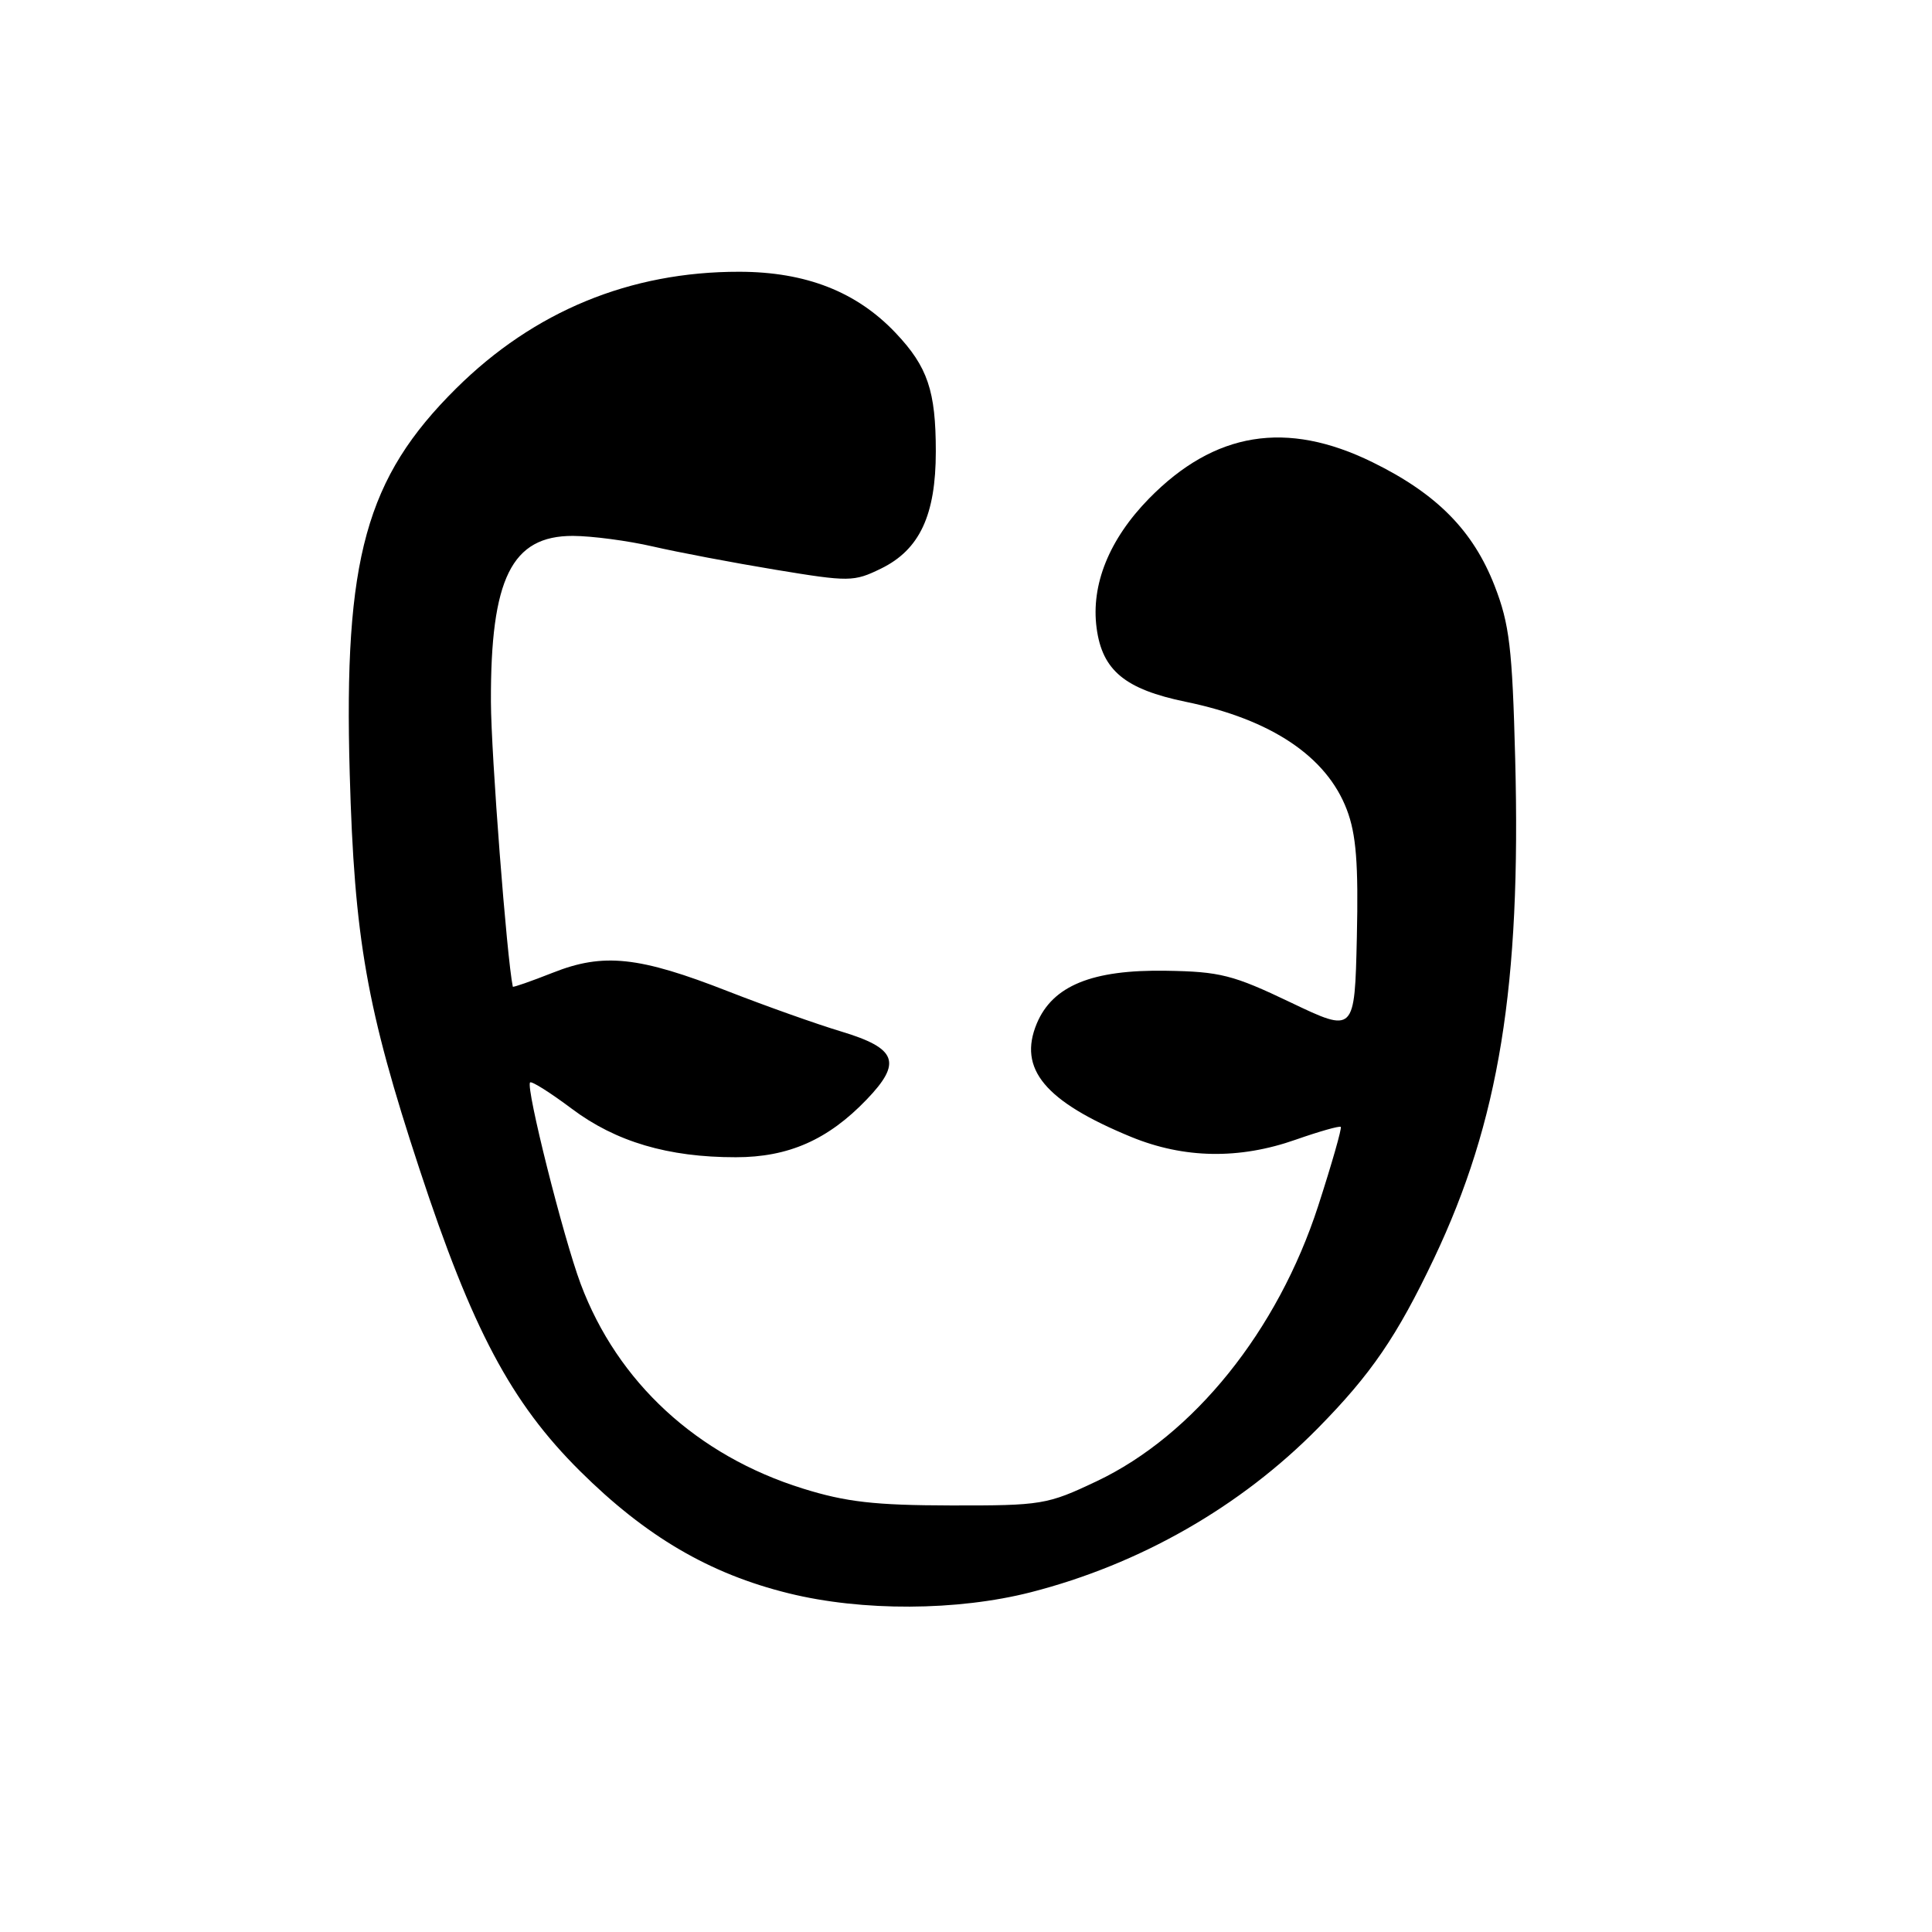 <?xml version="1.0" encoding="UTF-8" standalone="no"?>
<!DOCTYPE svg PUBLIC "-//W3C//DTD SVG 1.1//EN" "http://www.w3.org/Graphics/SVG/1.1/DTD/svg11.dtd" >
<svg xmlns="http://www.w3.org/2000/svg" xmlns:xlink="http://www.w3.org/1999/xlink" version="1.1" viewBox="0 0 256 256">
 <g >
 <path fill="currentColor"
d=" M 136.59 210.98 C 151.04 207.28 164.37 199.66 174.64 189.23 C 181.70 182.06 185.11 177.06 190.01 166.76 C 198.64 148.59 201.56 130.63 200.77 100.53 C 200.39 85.86 200.01 82.69 198.05 77.64 C 195.20 70.31 190.39 65.43 181.87 61.25 C 170.47 55.65 160.94 57.20 152.26 66.05 C 146.98 71.44 144.53 77.48 145.31 83.24 C 146.06 88.84 149.07 91.33 157.11 92.99 C 168.44 95.32 175.78 100.24 178.46 107.28 C 179.70 110.53 180.01 114.41 179.79 124.19 C 179.50 136.88 179.50 136.88 171.00 132.82 C 163.39 129.18 161.66 128.74 154.50 128.63 C 144.71 128.47 139.48 130.61 137.38 135.62 C 134.87 141.64 138.45 145.94 149.89 150.65 C 156.89 153.52 164.21 153.65 171.70 151.01 C 174.81 149.92 177.49 149.16 177.66 149.32 C 177.82 149.49 176.48 154.19 174.67 159.78 C 169.30 176.34 158.16 190.19 145.30 196.28 C 138.76 199.38 138.03 199.50 126.00 199.48 C 115.94 199.46 112.11 199.03 106.38 197.24 C 92.36 192.87 81.83 183.17 76.94 170.12 C 74.63 163.94 69.63 144.04 70.24 143.43 C 70.45 143.22 72.93 144.79 75.76 146.91 C 81.59 151.29 88.54 153.35 97.50 153.34 C 104.48 153.34 109.72 151.03 114.84 145.69 C 119.55 140.79 118.85 138.91 111.50 136.69 C 108.20 135.70 101.46 133.30 96.51 131.37 C 84.67 126.73 79.95 126.23 73.25 128.89 C 70.36 130.03 67.98 130.86 67.95 130.74 C 67.16 127.02 65.07 99.90 65.05 93.00 C 64.99 76.65 67.79 70.99 75.92 71.01 C 78.44 71.02 83.20 71.65 86.50 72.41 C 89.80 73.17 97.11 74.56 102.74 75.49 C 112.55 77.11 113.13 77.10 116.74 75.34 C 121.86 72.84 124.00 68.26 124.00 59.82 C 124.00 51.80 122.92 48.60 118.69 44.13 C 113.52 38.66 106.78 36.02 97.96 36.01 C 83.48 35.99 70.75 41.24 60.43 51.48 C 48.48 63.34 45.53 73.99 46.34 102.50 C 46.95 124.39 48.58 133.64 55.58 154.90 C 62.57 176.15 67.72 185.85 76.85 194.92 C 85.58 203.59 94.02 208.54 104.50 211.12 C 114.24 213.53 126.84 213.47 136.59 210.98 Z "/>
</g>
</svg>